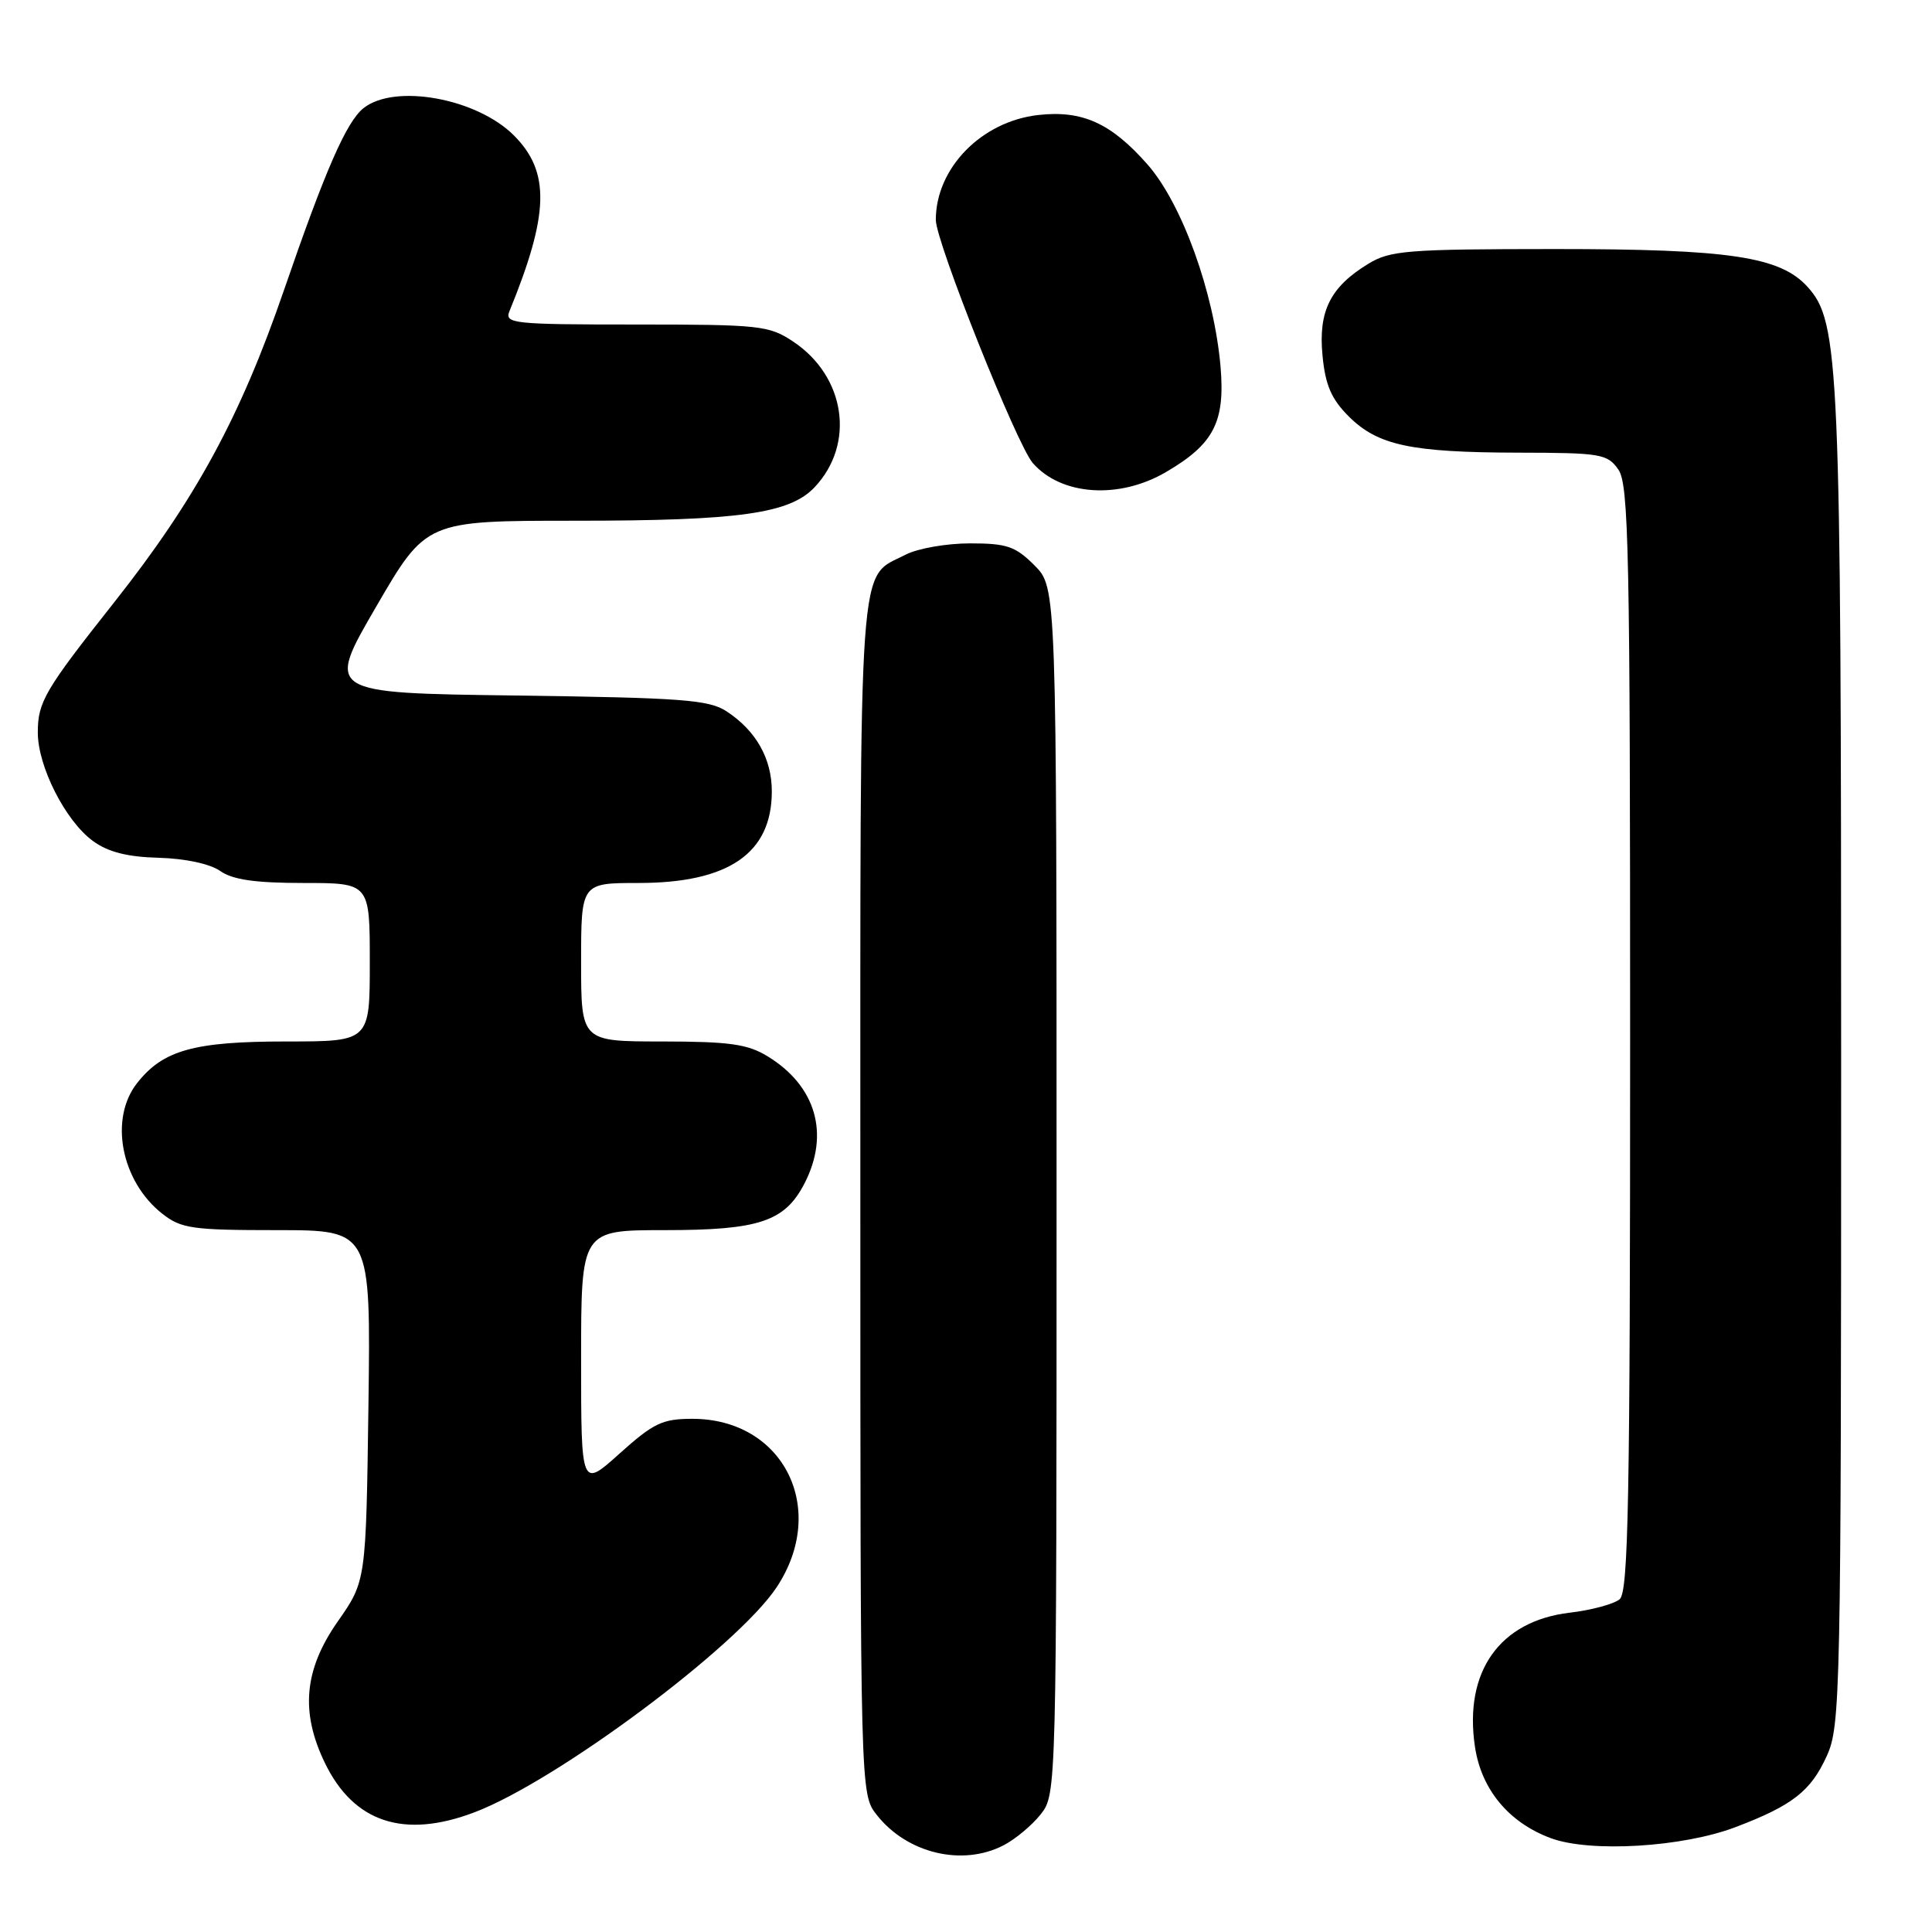 <?xml version="1.0" encoding="UTF-8" standalone="no"?>
<!DOCTYPE svg PUBLIC "-//W3C//DTD SVG 1.1//EN" "http://www.w3.org/Graphics/SVG/1.1/DTD/svg11.dtd" >
<svg xmlns="http://www.w3.org/2000/svg" xmlns:xlink="http://www.w3.org/1999/xlink" version="1.1" viewBox="0 0 256 256">
 <g >
 <path fill="currentColor"
d=" M 132.96 244.52 C 134.54 243.71 136.76 241.85 137.91 240.39 C 139.99 237.74 140.00 237.34 140.00 157.79 C 140.00 77.85 140.00 77.85 137.08 74.92 C 134.54 72.38 133.41 72.00 128.53 72.00 C 125.43 72.00 121.60 72.67 120.01 73.49 C 113.64 76.79 114.00 71.65 114.00 158.59 C 114.00 237.73 114.00 237.73 116.17 240.48 C 120.17 245.58 127.50 247.34 132.96 244.52 Z  M 229.95 242.11 C 237.51 239.24 239.94 237.34 242.06 232.67 C 243.87 228.68 243.96 224.73 243.96 140.50 C 243.96 47.96 243.73 42.67 239.51 38.01 C 235.88 34.00 229.17 33.00 206.07 33.00 C 186.45 33.01 184.21 33.18 181.30 34.96 C 176.27 38.03 174.67 41.22 175.24 47.11 C 175.61 51.02 176.41 52.87 178.70 55.16 C 182.55 59.01 186.91 59.95 201.19 59.98 C 212.13 60.00 212.99 60.14 214.44 62.22 C 215.82 64.18 216.00 73.01 216.00 137.60 C 216.00 198.94 215.77 210.94 214.61 211.91 C 213.84 212.55 210.87 213.35 208.00 213.69 C 198.70 214.79 193.95 221.51 195.44 231.46 C 196.29 237.13 199.92 241.50 205.50 243.57 C 210.72 245.50 222.95 244.77 229.95 242.11 Z  M 62.87 240.14 C 73.78 236.00 97.71 218.17 102.91 210.32 C 109.79 199.93 103.82 188.00 91.74 188.00 C 87.77 188.00 86.59 188.57 82.11 192.59 C 77.00 197.19 77.00 197.19 77.00 180.09 C 77.00 163.00 77.00 163.00 88.05 163.00 C 100.58 163.00 103.98 161.87 106.59 156.83 C 109.98 150.27 108.13 143.88 101.70 139.96 C 99.05 138.34 96.64 138.01 87.75 138.00 C 77.00 138.00 77.00 138.00 77.00 127.50 C 77.00 117.00 77.00 117.00 84.60 117.00 C 96.55 117.00 102.27 113.07 102.27 104.86 C 102.27 100.52 100.18 96.82 96.28 94.26 C 93.93 92.72 90.42 92.46 68.39 92.16 C 43.19 91.83 43.19 91.83 49.83 80.41 C 56.46 69.00 56.46 69.00 76.18 69.00 C 97.99 69.00 104.65 68.06 107.96 64.54 C 113.35 58.80 112.03 49.88 105.10 45.26 C 101.90 43.13 100.71 43.00 84.25 43.00 C 68.01 43.00 66.84 42.88 67.50 41.25 C 72.78 28.33 72.92 22.77 68.09 17.94 C 63.17 13.02 52.32 11.05 48.18 14.32 C 45.91 16.11 43.09 22.57 37.66 38.35 C 31.85 55.26 25.91 66.18 15.10 79.85 C 5.94 91.43 5.01 93.01 5.01 97.04 C 5.00 101.55 8.67 108.78 12.32 111.44 C 14.32 112.90 16.86 113.55 21.03 113.66 C 24.55 113.76 27.82 114.46 29.18 115.41 C 30.83 116.57 33.82 117.00 40.22 117.00 C 49.00 117.00 49.00 117.00 49.00 127.50 C 49.00 138.00 49.00 138.00 37.97 138.00 C 25.70 138.00 21.61 139.14 18.17 143.51 C 14.44 148.25 16.04 156.53 21.51 160.83 C 24.01 162.79 25.46 163.00 36.70 163.00 C 49.13 163.00 49.13 163.00 48.82 186.25 C 48.50 209.50 48.50 209.50 44.75 214.86 C 40.29 221.24 39.78 226.85 43.05 233.60 C 46.87 241.49 53.53 243.69 62.87 240.14 Z  M 154.52 62.54 C 160.84 58.84 162.35 55.91 161.73 48.60 C 160.88 38.78 156.62 26.98 152.04 21.78 C 147.22 16.31 143.40 14.58 137.57 15.24 C 130.04 16.09 124.00 22.28 124.00 29.14 C 124.00 32.03 134.74 58.96 136.86 61.37 C 140.65 65.68 148.30 66.19 154.52 62.54 Z "/>
</g>
</svg>